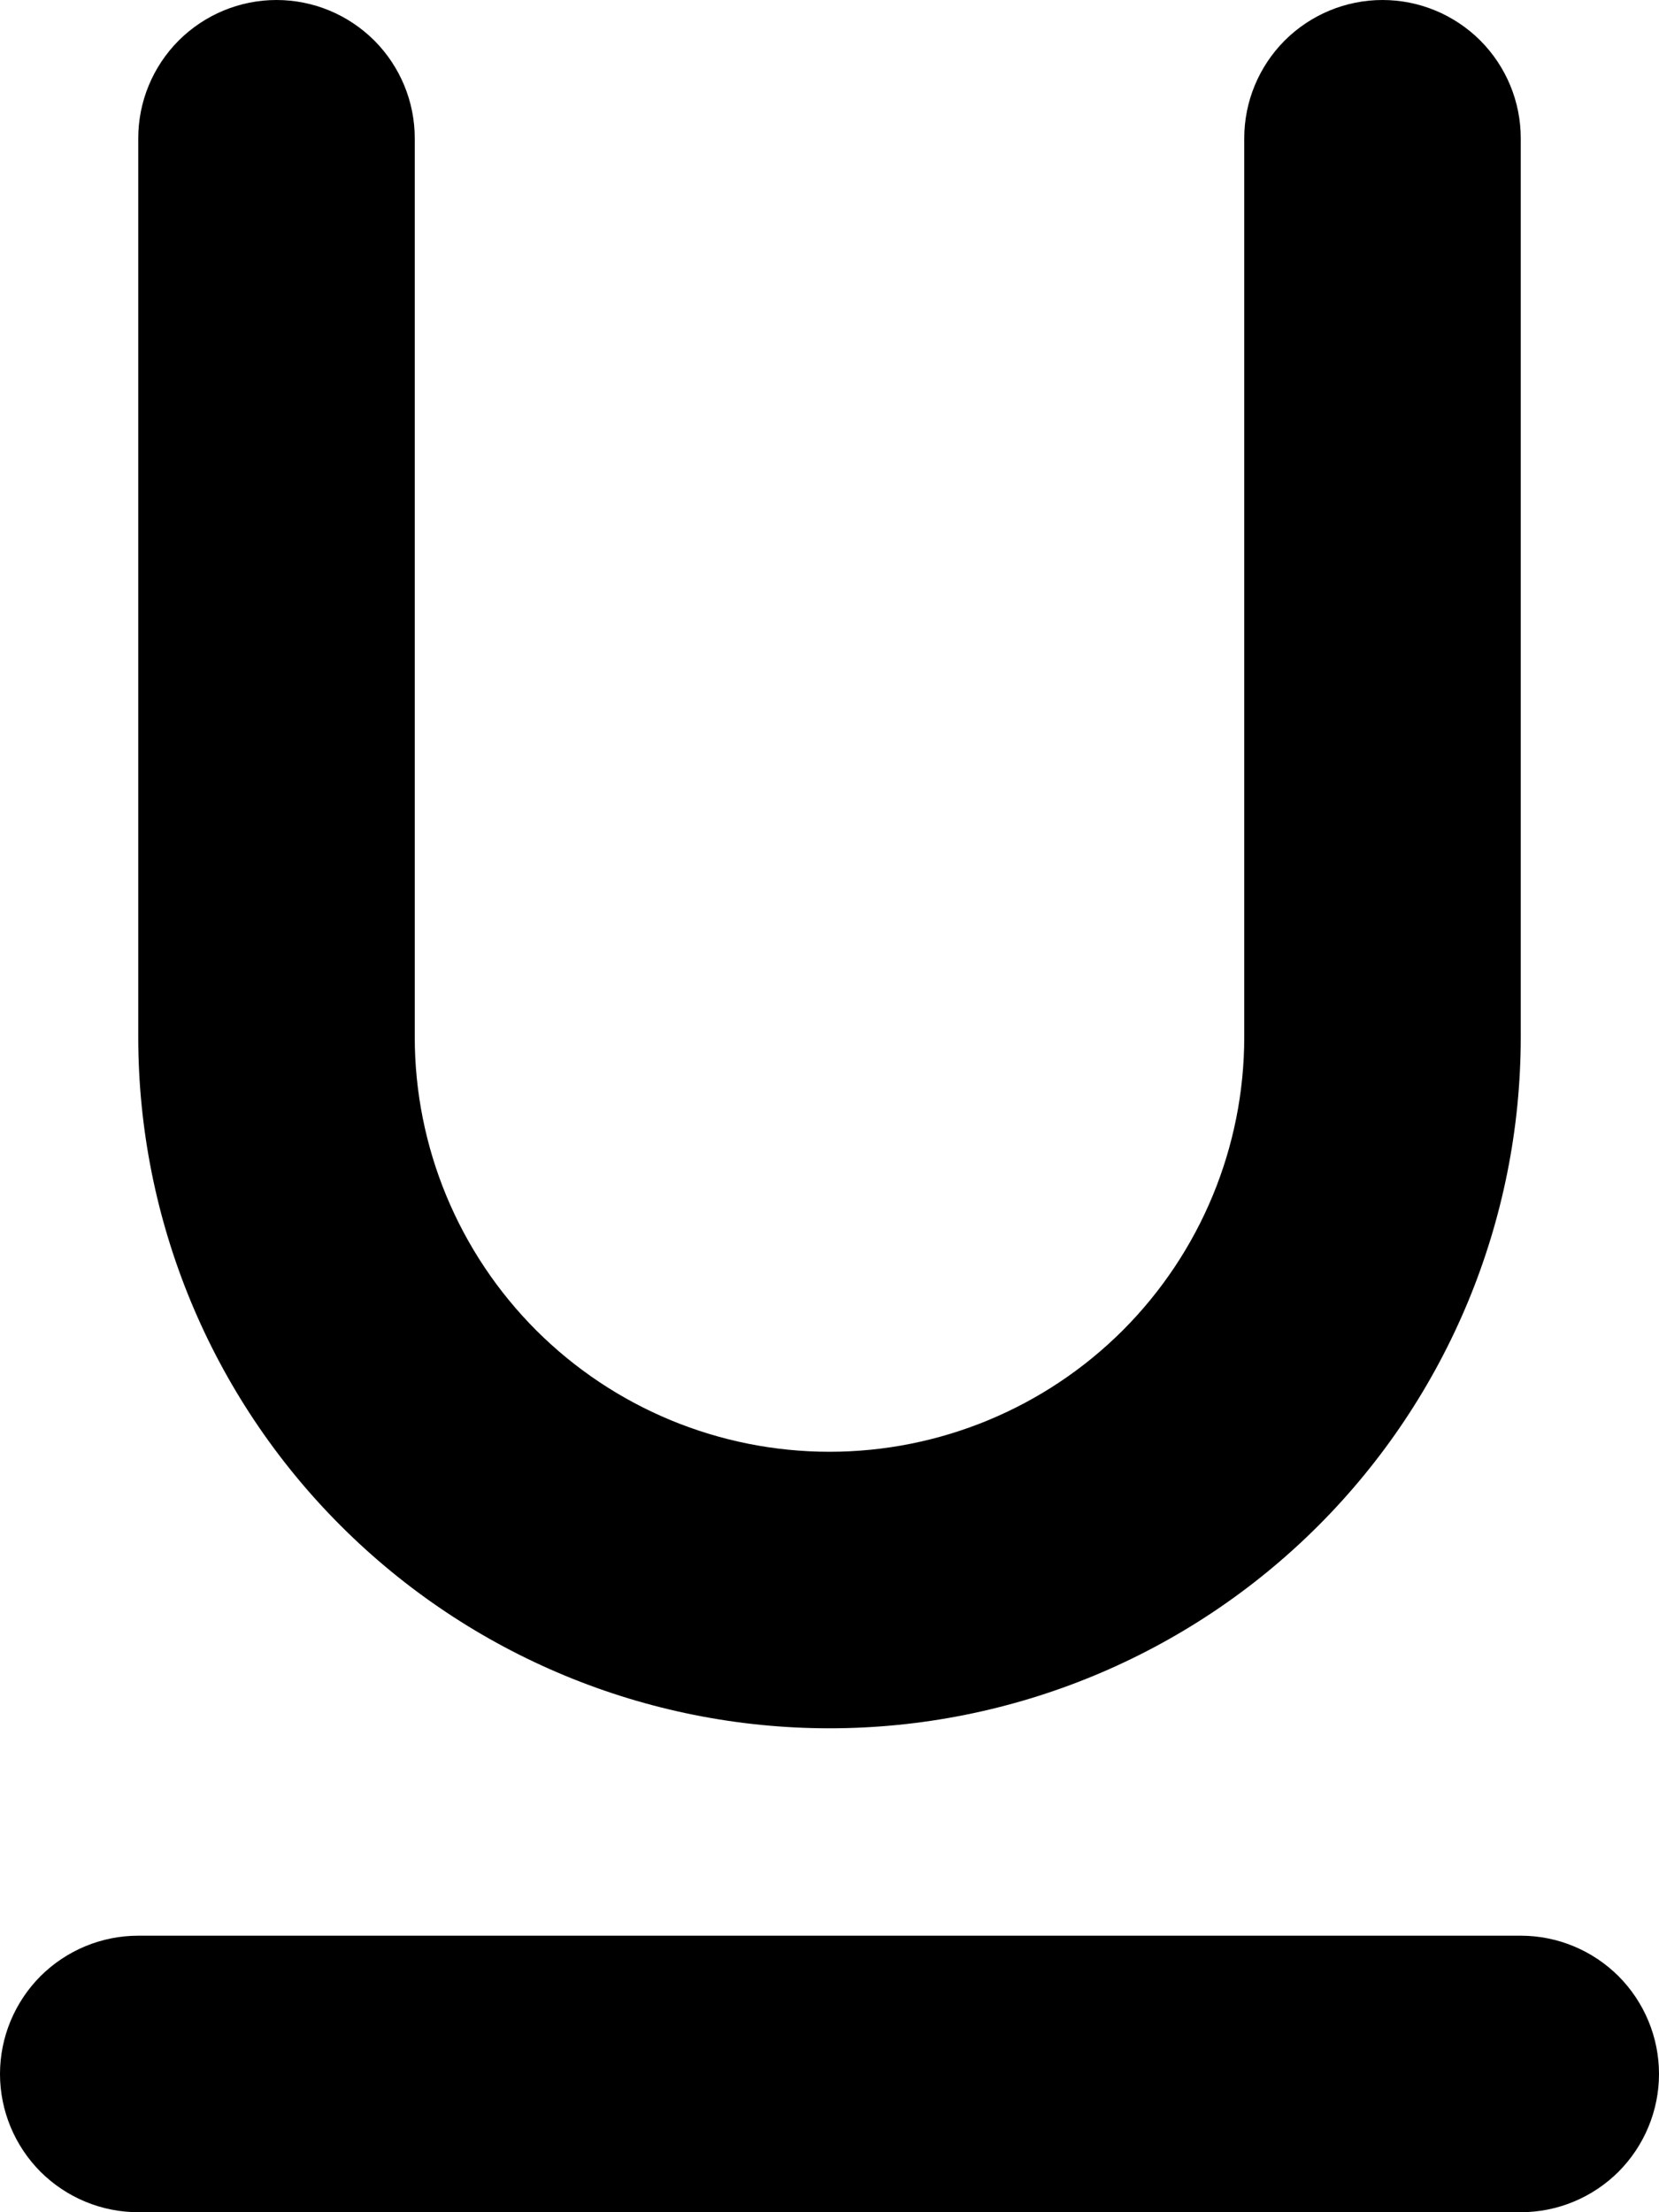 <svg width="15" height="20" viewBox="0 0 15 20" fill="none" xmlns="http://www.w3.org/2000/svg">
<path d="M3.75 1.25C3.75 0.918 3.618 0.601 3.384 0.366C3.149 0.132 2.832 0 2.5 0C2.168 0 1.851 0.132 1.616 0.366C1.382 0.601 1.25 0.918 1.25 1.25V9.375C1.25 11.033 1.908 12.622 3.081 13.794C4.253 14.966 5.842 15.625 7.5 15.625C9.158 15.625 10.747 14.966 11.919 13.794C13.091 12.622 13.75 11.033 13.75 9.375V1.25C13.75 0.918 13.618 0.601 13.384 0.366C13.149 0.132 12.832 0 12.5 0C12.168 0 11.851 0.132 11.616 0.366C11.382 0.601 11.25 0.918 11.25 1.25V9.375C11.25 10.37 10.855 11.323 10.152 12.027C9.448 12.73 8.495 13.125 7.5 13.125C6.505 13.125 5.552 12.73 4.848 12.027C4.145 11.323 3.75 10.37 3.75 9.375V1.25ZM1.25 17.5C0.918 17.5 0.601 17.632 0.366 17.866C0.132 18.101 0 18.419 0 18.75C0 19.081 0.132 19.399 0.366 19.634C0.601 19.868 0.918 20 1.25 20H13.75C14.082 20 14.399 19.868 14.634 19.634C14.868 19.399 15 19.081 15 18.75C15 18.419 14.868 18.101 14.634 17.866C14.399 17.632 14.082 17.5 13.75 17.5H1.25Z" fill="black"/>
</svg>
